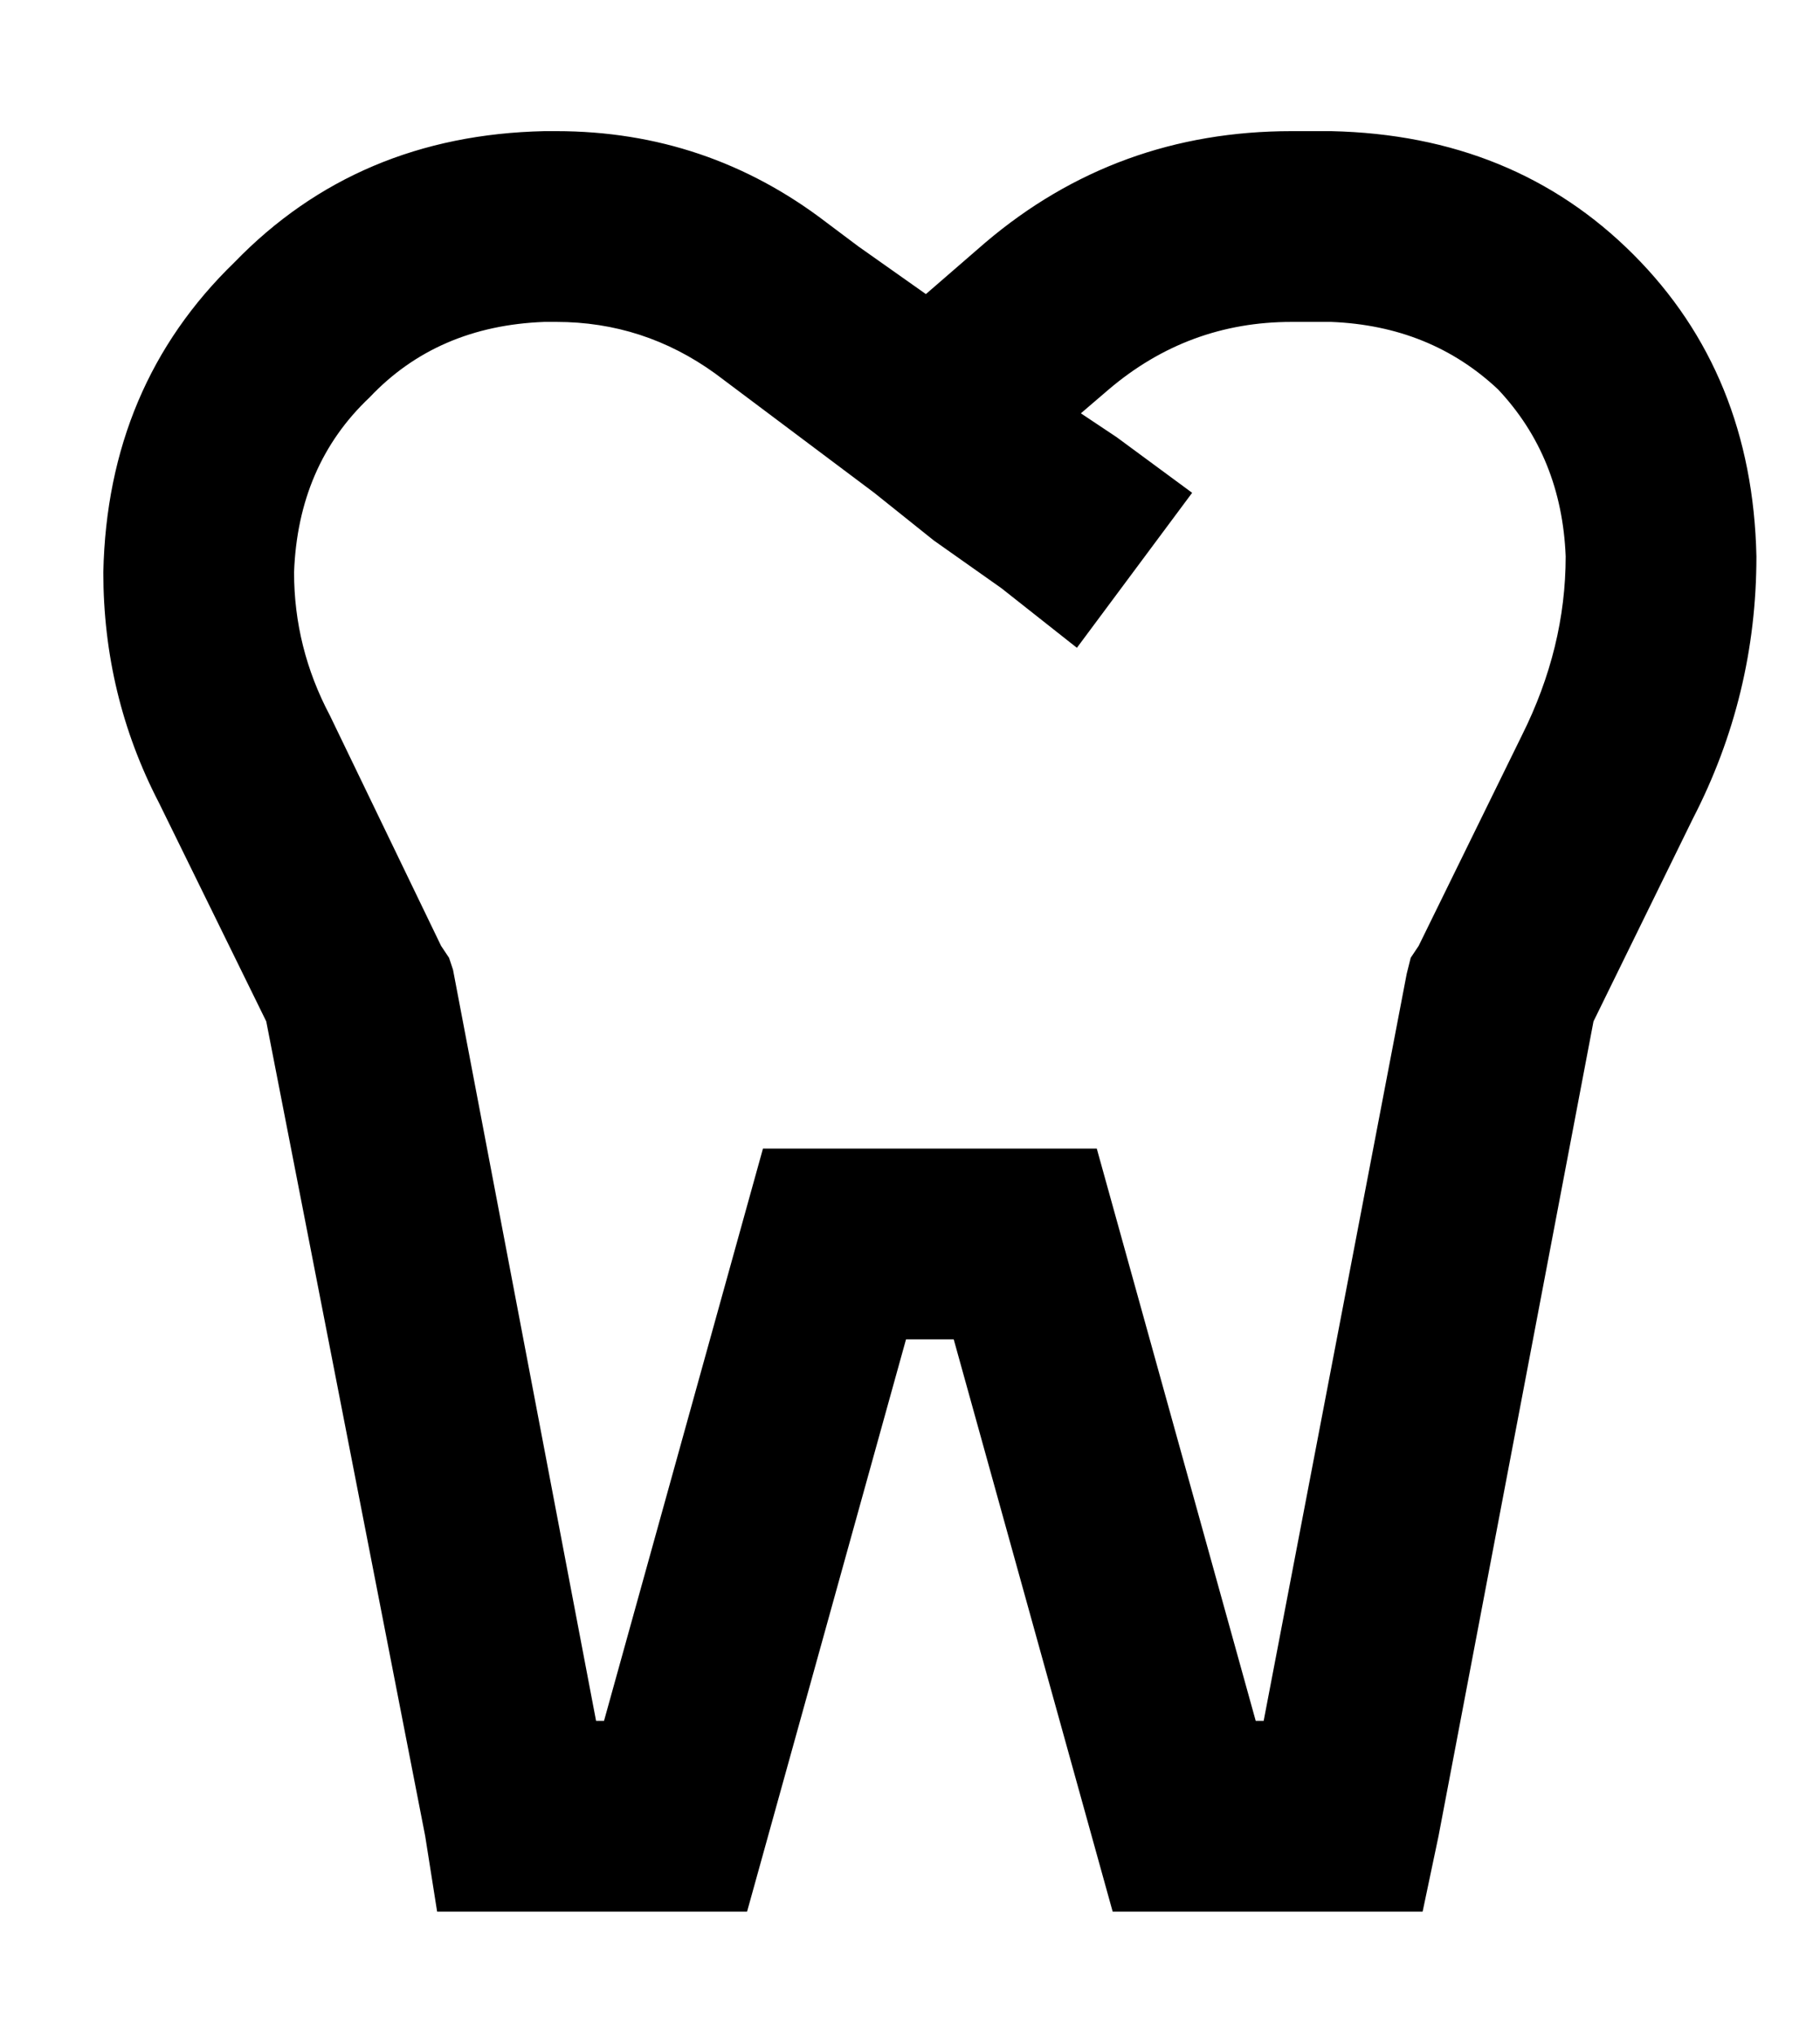 <?xml version="1.0" standalone="no"?>
<!DOCTYPE svg PUBLIC "-//W3C//DTD SVG 1.1//EN" "http://www.w3.org/Graphics/SVG/1.1/DTD/svg11.dtd" >
<svg xmlns="http://www.w3.org/2000/svg" xmlns:xlink="http://www.w3.org/1999/xlink" version="1.1" viewBox="-10 -40 458 512">
   <path fill="currentColor"
d="M64 104q0 19 9 36l28 58v0l2 3v0l1 3v0l36 189v0h2v0l35 -126v0l5 -18v0h18h66l5 18v0l35 126v0h2v0l36 -188v0l1 -4v0l2 -3v0l26 -53v0q11 -22 11 -45q-1 -25 -17 -42q-17 -16 -42 -17h-10v0q-26 0 -46 17l-7 6v0l9 6v0l19 14v0l-29 39v0l-19 -15v0l-17 -12v0l-15 -12v0
l-32 -24v0l-8 -6v0q-18 -13 -40 -13h-3v0q-27 1 -44 19q-18 17 -19 44v0zM223 34l15 -13l-15 13l15 -13q33 -28 77 -28h10v0q46 1 76 31t31 76q0 35 -16 66l-25 51v0l-39 205v0l-4 19v0h-20h-58l-5 -18v0l-35 -126v0h-12v0l-35 126v0l-5 18v0h-18h-60l-3 -19v0l-40 -205v0
l-27 -55v0q-14 -27 -14 -58q1 -47 33 -78q31 -32 78 -33h3v0q38 0 68 23l8 6v0l17 12v0z" />
</svg>
